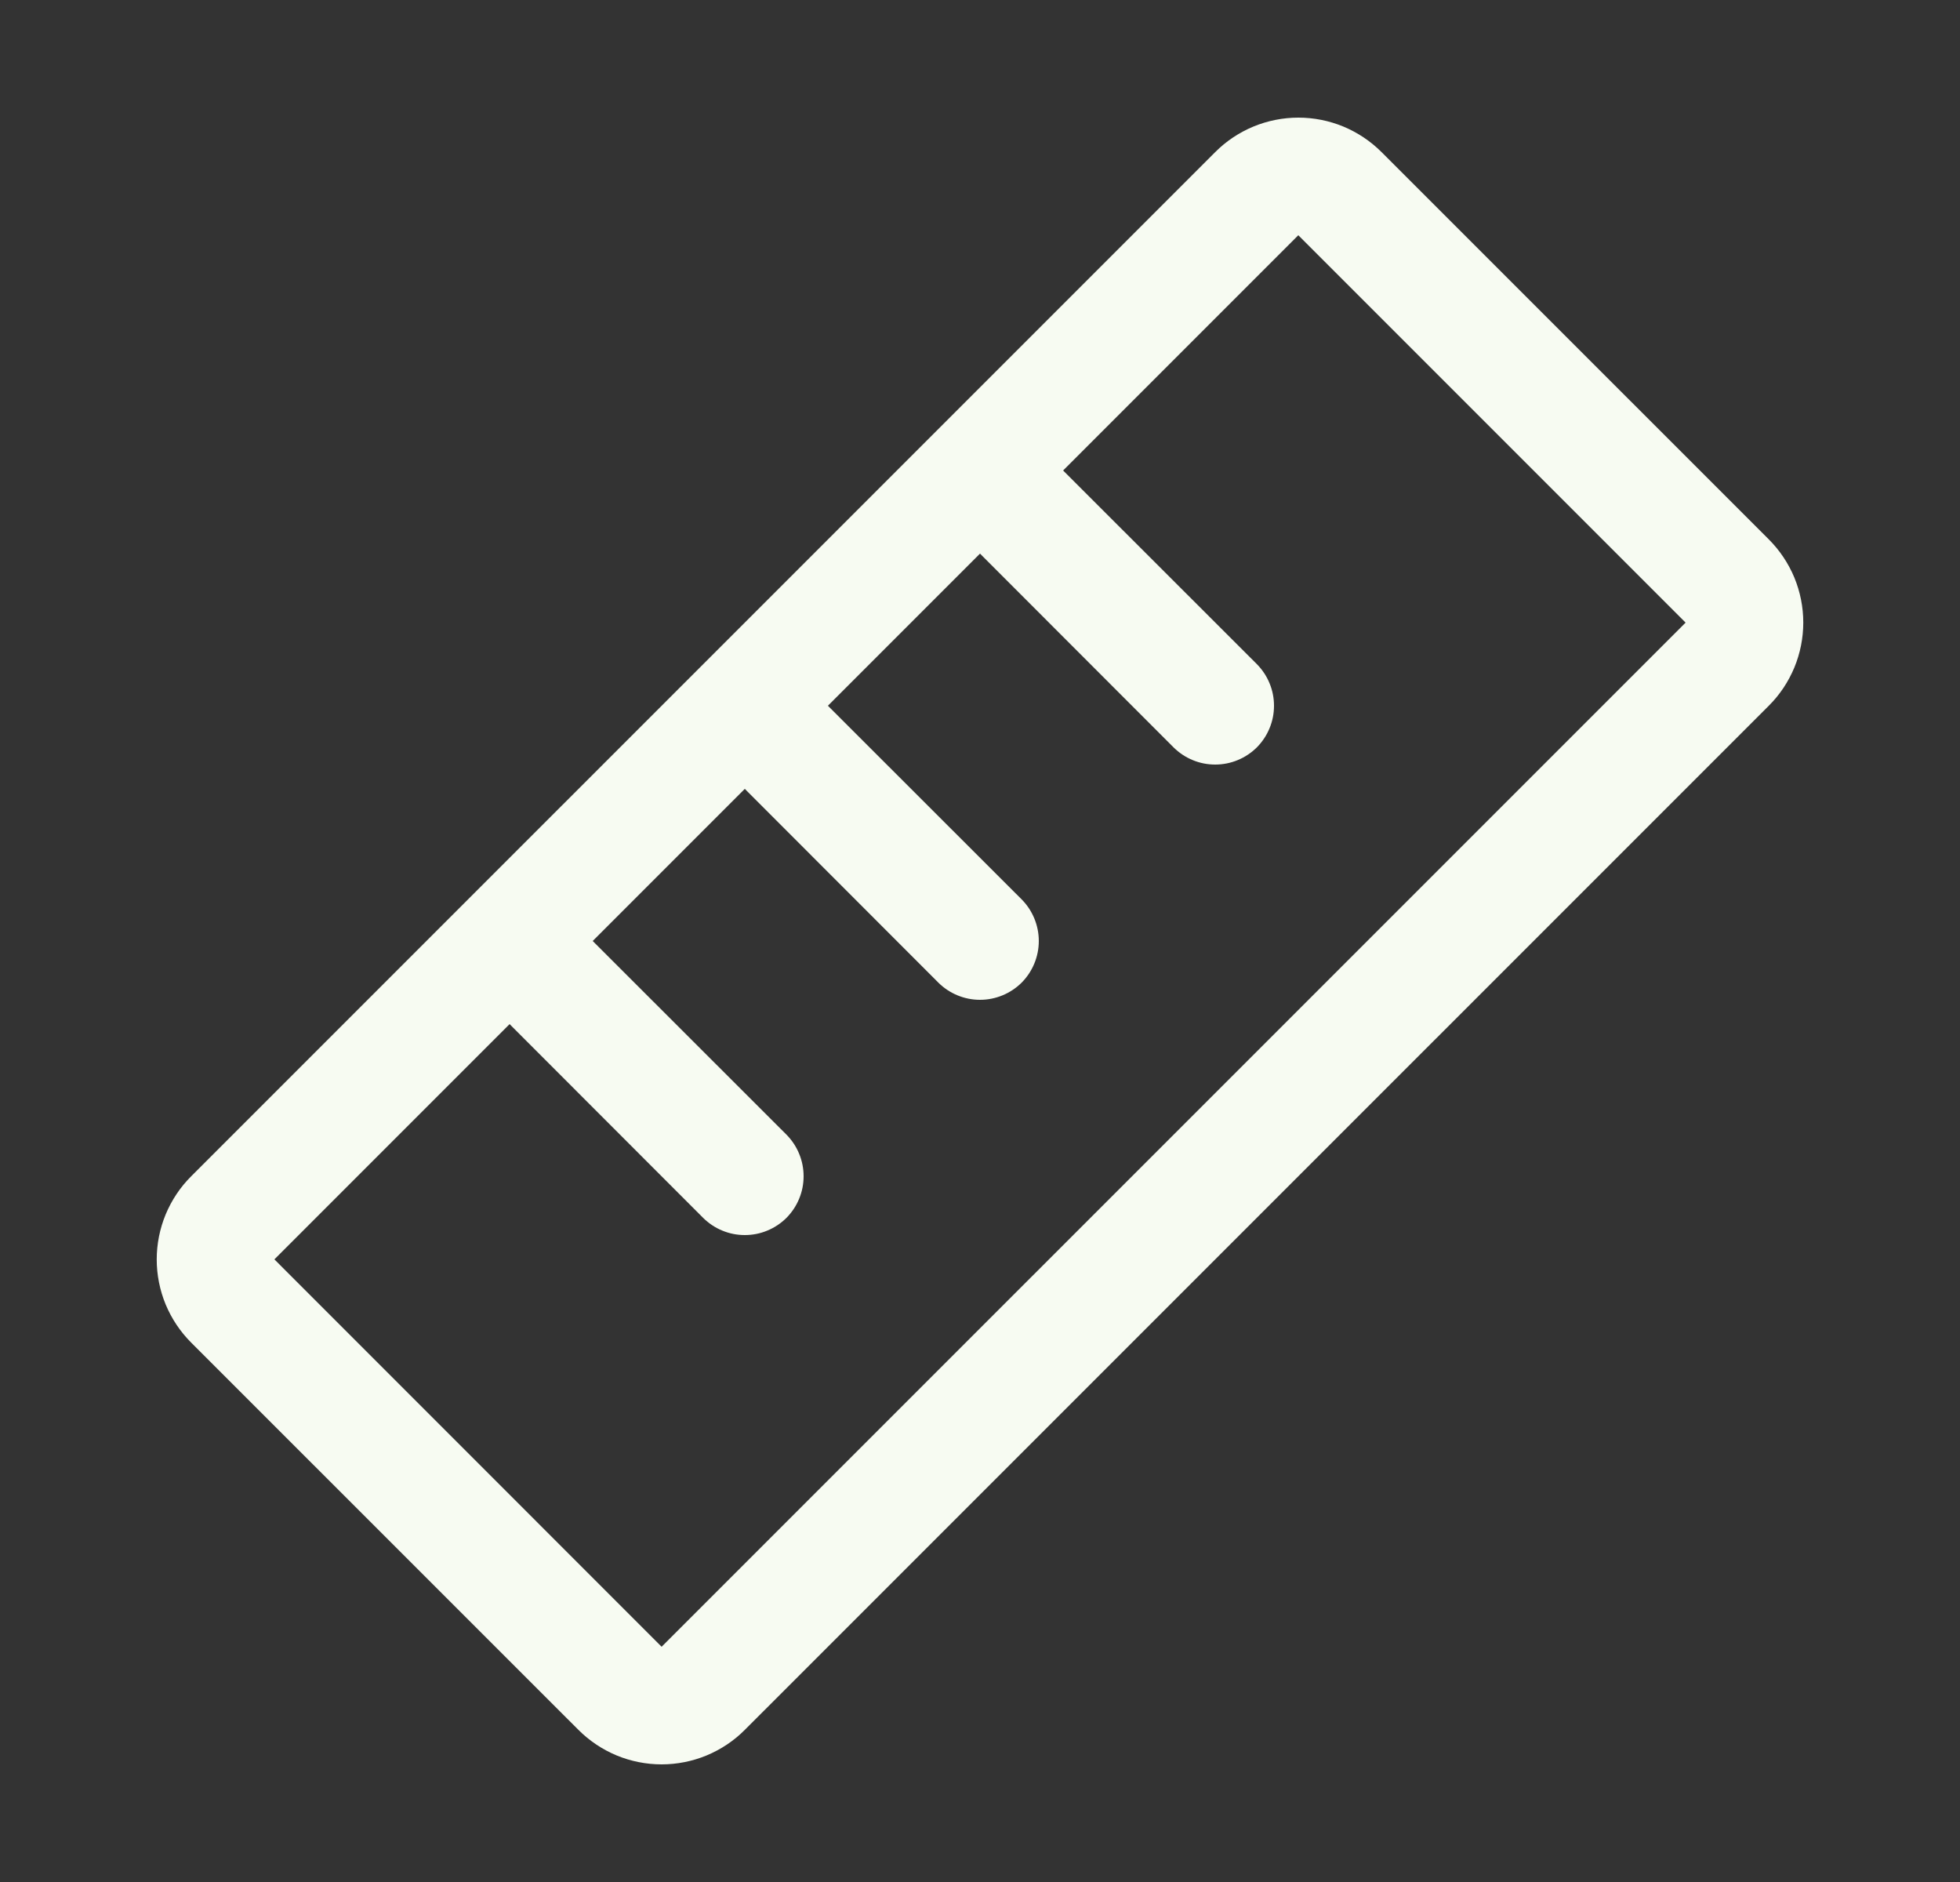 <svg width="25" height="24" viewBox="0 0 25 24" fill="none" xmlns="http://www.w3.org/2000/svg">
<rect x="0" y="0" width="25" height="24" fill="#333333" stroke="none"/>
<path d="M22.561 6.878L17.622 1.94C17.482 1.8 17.317 1.69 17.135 1.614C16.953 1.539 16.758 1.5 16.561 1.5C16.364 1.5 16.169 1.539 15.987 1.614C15.805 1.69 15.639 1.8 15.5 1.94L2.439 15C2.299 15.139 2.189 15.305 2.113 15.487C2.038 15.669 1.999 15.864 1.999 16.061C1.999 16.258 2.038 16.453 2.113 16.635C2.189 16.817 2.299 16.982 2.439 17.122L7.378 22.06C7.518 22.2 7.683 22.31 7.865 22.386C8.047 22.461 8.242 22.5 8.439 22.5C8.636 22.5 8.831 22.461 9.013 22.386C9.195 22.31 9.361 22.2 9.5 22.06L22.561 9C22.701 8.861 22.811 8.695 22.887 8.513C22.962 8.331 23.001 8.136 23.001 7.939C23.001 7.742 22.962 7.547 22.887 7.365C22.811 7.183 22.701 7.018 22.561 6.878ZM8.439 21L3.5 16.06L6.5 13.06L8.969 15.531C9.039 15.6 9.122 15.656 9.213 15.693C9.304 15.731 9.401 15.75 9.5 15.75C9.599 15.75 9.696 15.731 9.787 15.693C9.878 15.656 9.961 15.6 10.031 15.531C10.1 15.461 10.156 15.378 10.193 15.287C10.231 15.196 10.25 15.099 10.25 15C10.25 14.902 10.231 14.804 10.193 14.713C10.156 14.622 10.1 14.539 10.031 14.469L7.56 12L9.5 10.06L11.969 12.531C12.11 12.671 12.301 12.75 12.5 12.75C12.699 12.75 12.89 12.671 13.031 12.531C13.171 12.39 13.25 12.199 13.25 12C13.25 11.801 13.171 11.61 13.031 11.469L10.56 9L12.5 7.06L14.969 9.531C15.039 9.6 15.122 9.656 15.213 9.693C15.304 9.731 15.401 9.75 15.5 9.75C15.598 9.75 15.696 9.731 15.787 9.693C15.878 9.656 15.961 9.6 16.031 9.531C16.1 9.461 16.156 9.378 16.193 9.287C16.231 9.196 16.25 9.099 16.25 9C16.25 8.901 16.231 8.804 16.193 8.713C16.156 8.622 16.1 8.539 16.031 8.469L13.56 6L16.56 3L21.5 7.94L8.439 21Z" fill="#F7FBF2"/>
</svg>
